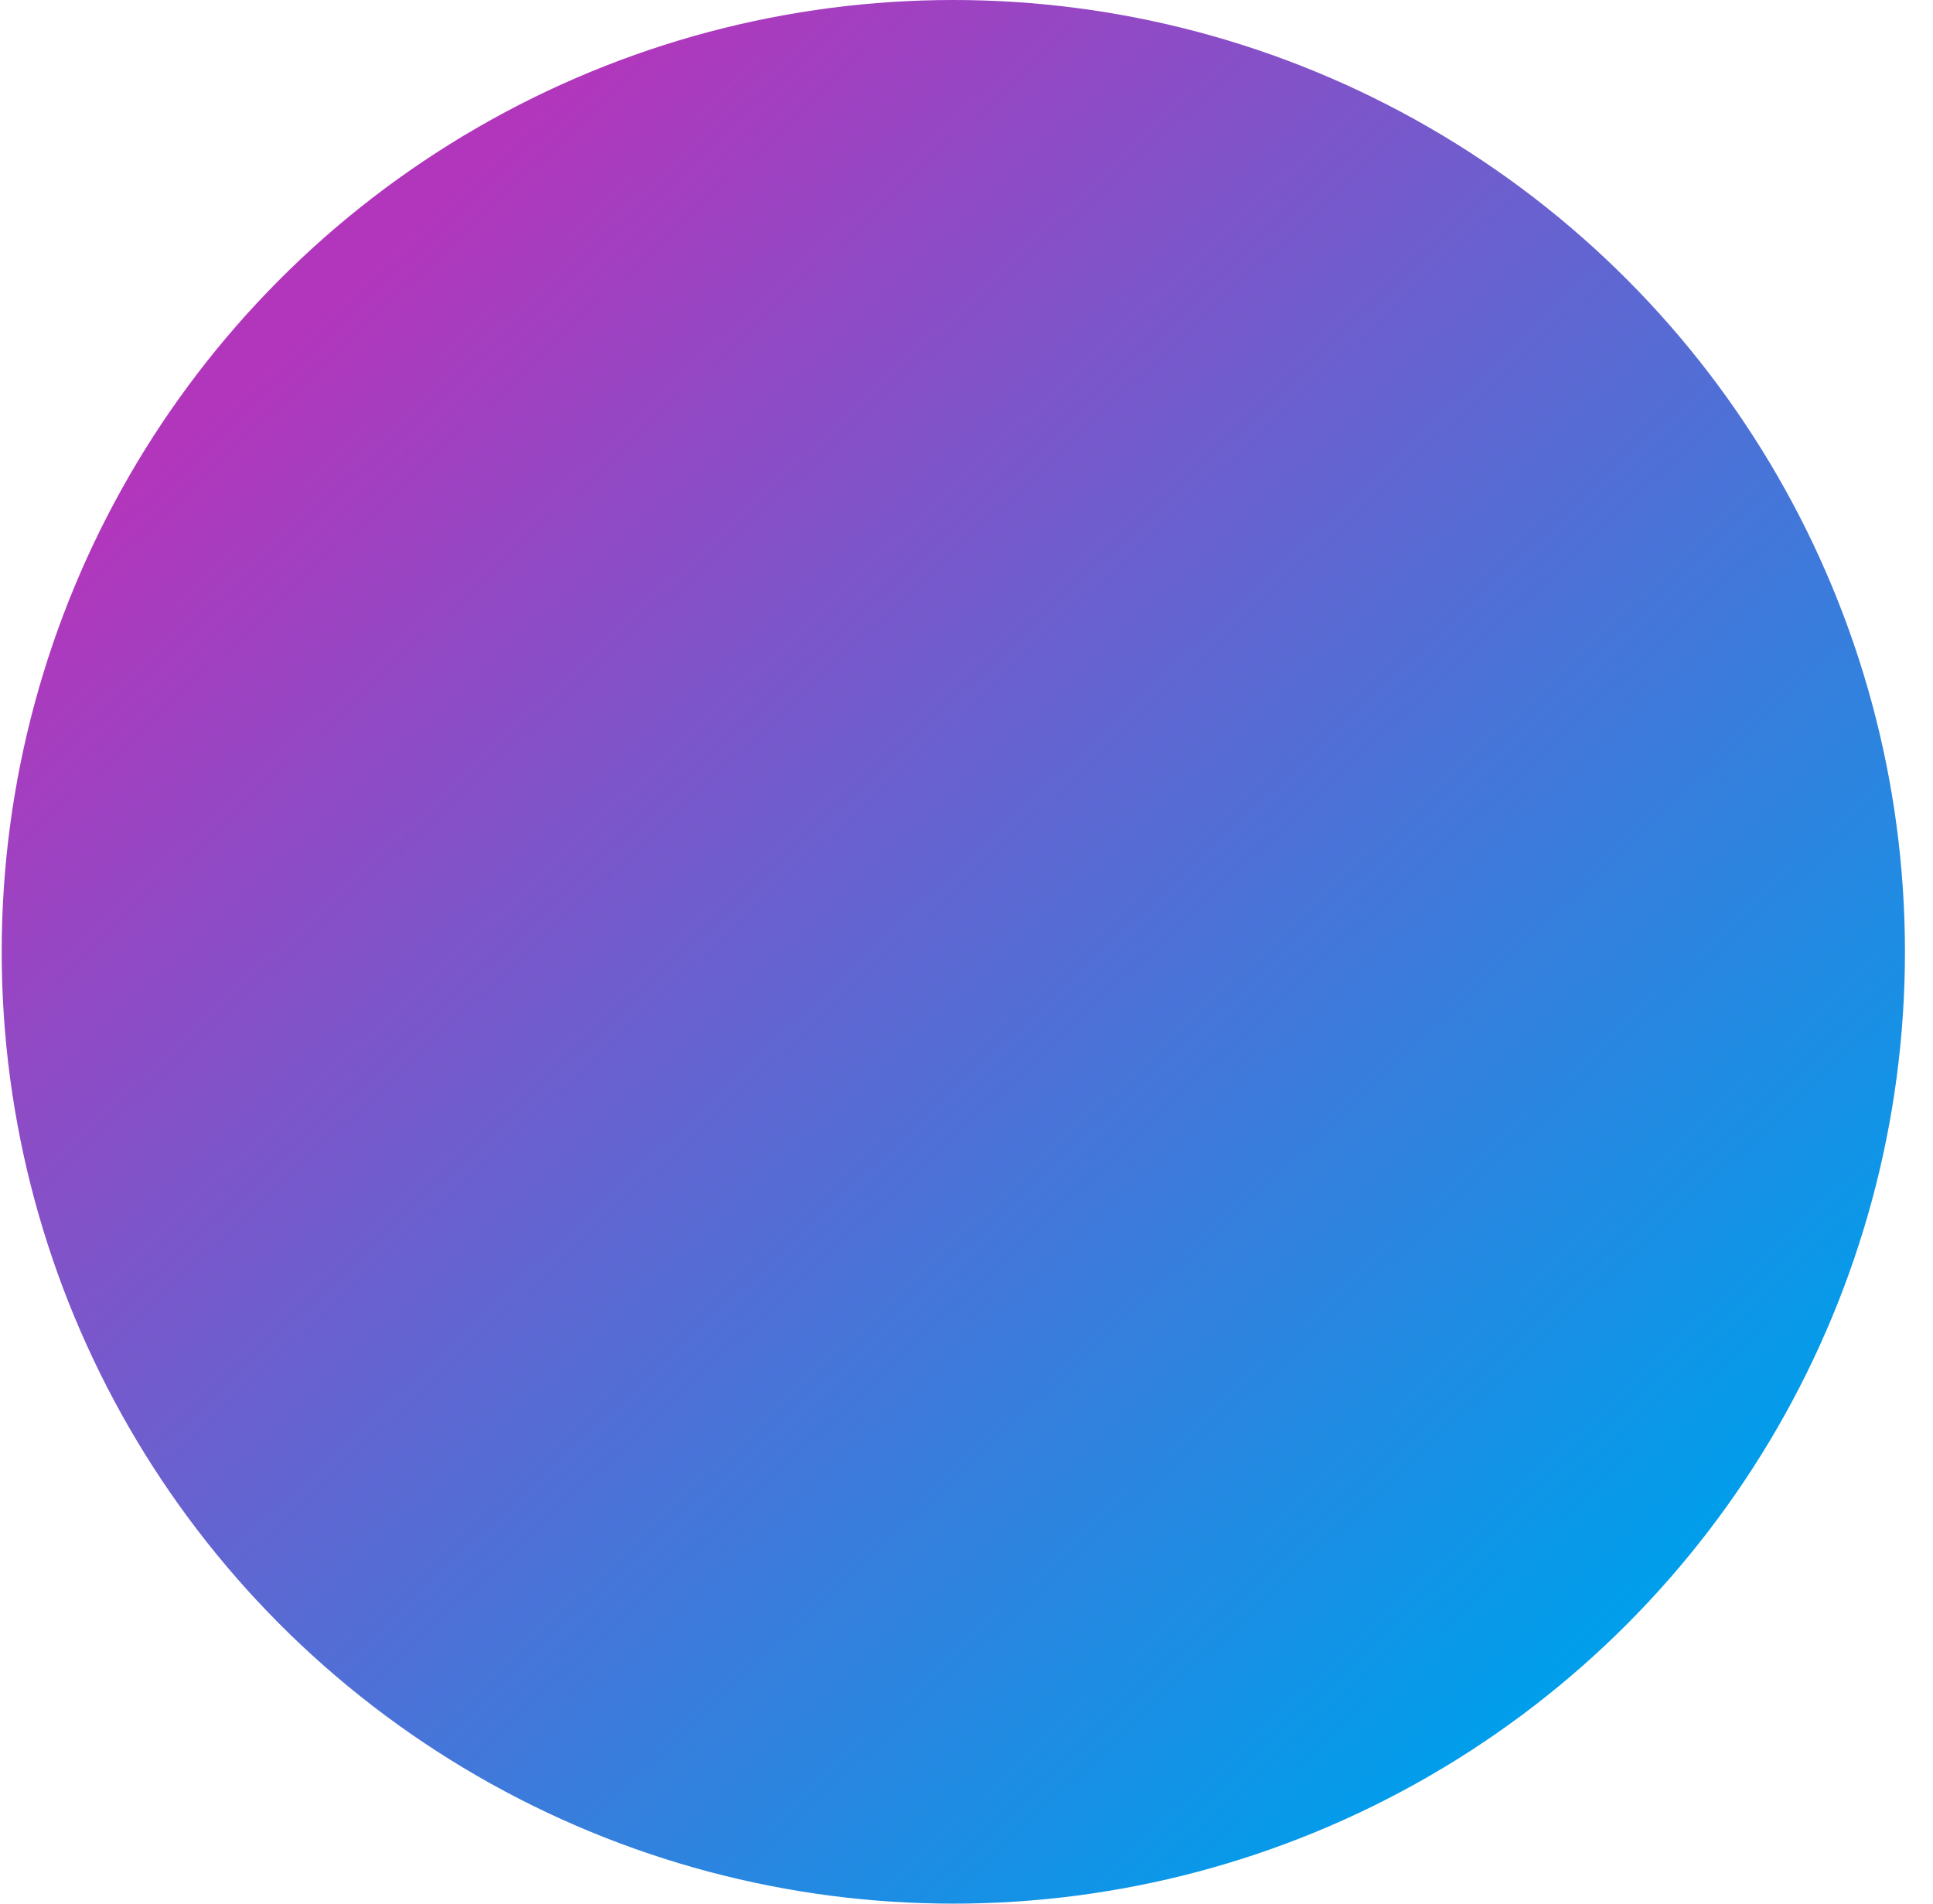 <?xml version="1.0" encoding="UTF-8"?>
<svg width="65px" height="64px" viewBox="0 0 65 64" version="1.1" xmlns="http://www.w3.org/2000/svg" xmlns:xlink="http://www.w3.org/1999/xlink">
    <title>Oval</title>
    <defs>
        <linearGradient x1="15.715%" y1="16.314%" x2="83.064%" y2="88.025%" id="linearGradient-1">

            <stop stop-color="#B236BC" offset="0%">
                <animate attributeName="stop-color" values="#B236BC; #009EEB; #B236BC" dur="12s" repeatCount="indefinite"></animate>
            </stop>

            <stop stop-color="#009EEB" offset="100%">
                <animate attributeName="stop-color" values="#009EEB; #B236BC; #009EEB" dur="8s" repeatCount="indefinite"></animate>
            </stop>

        </linearGradient>
    </defs>
    <g id="Page-1" stroke="none" stroke-width="1" fill="none" fill-rule="evenodd">
        <circle id="Oval" fill="url(#linearGradient-1)" cx="32.057" cy="32" r="32"></circle>
    </g>
</svg>